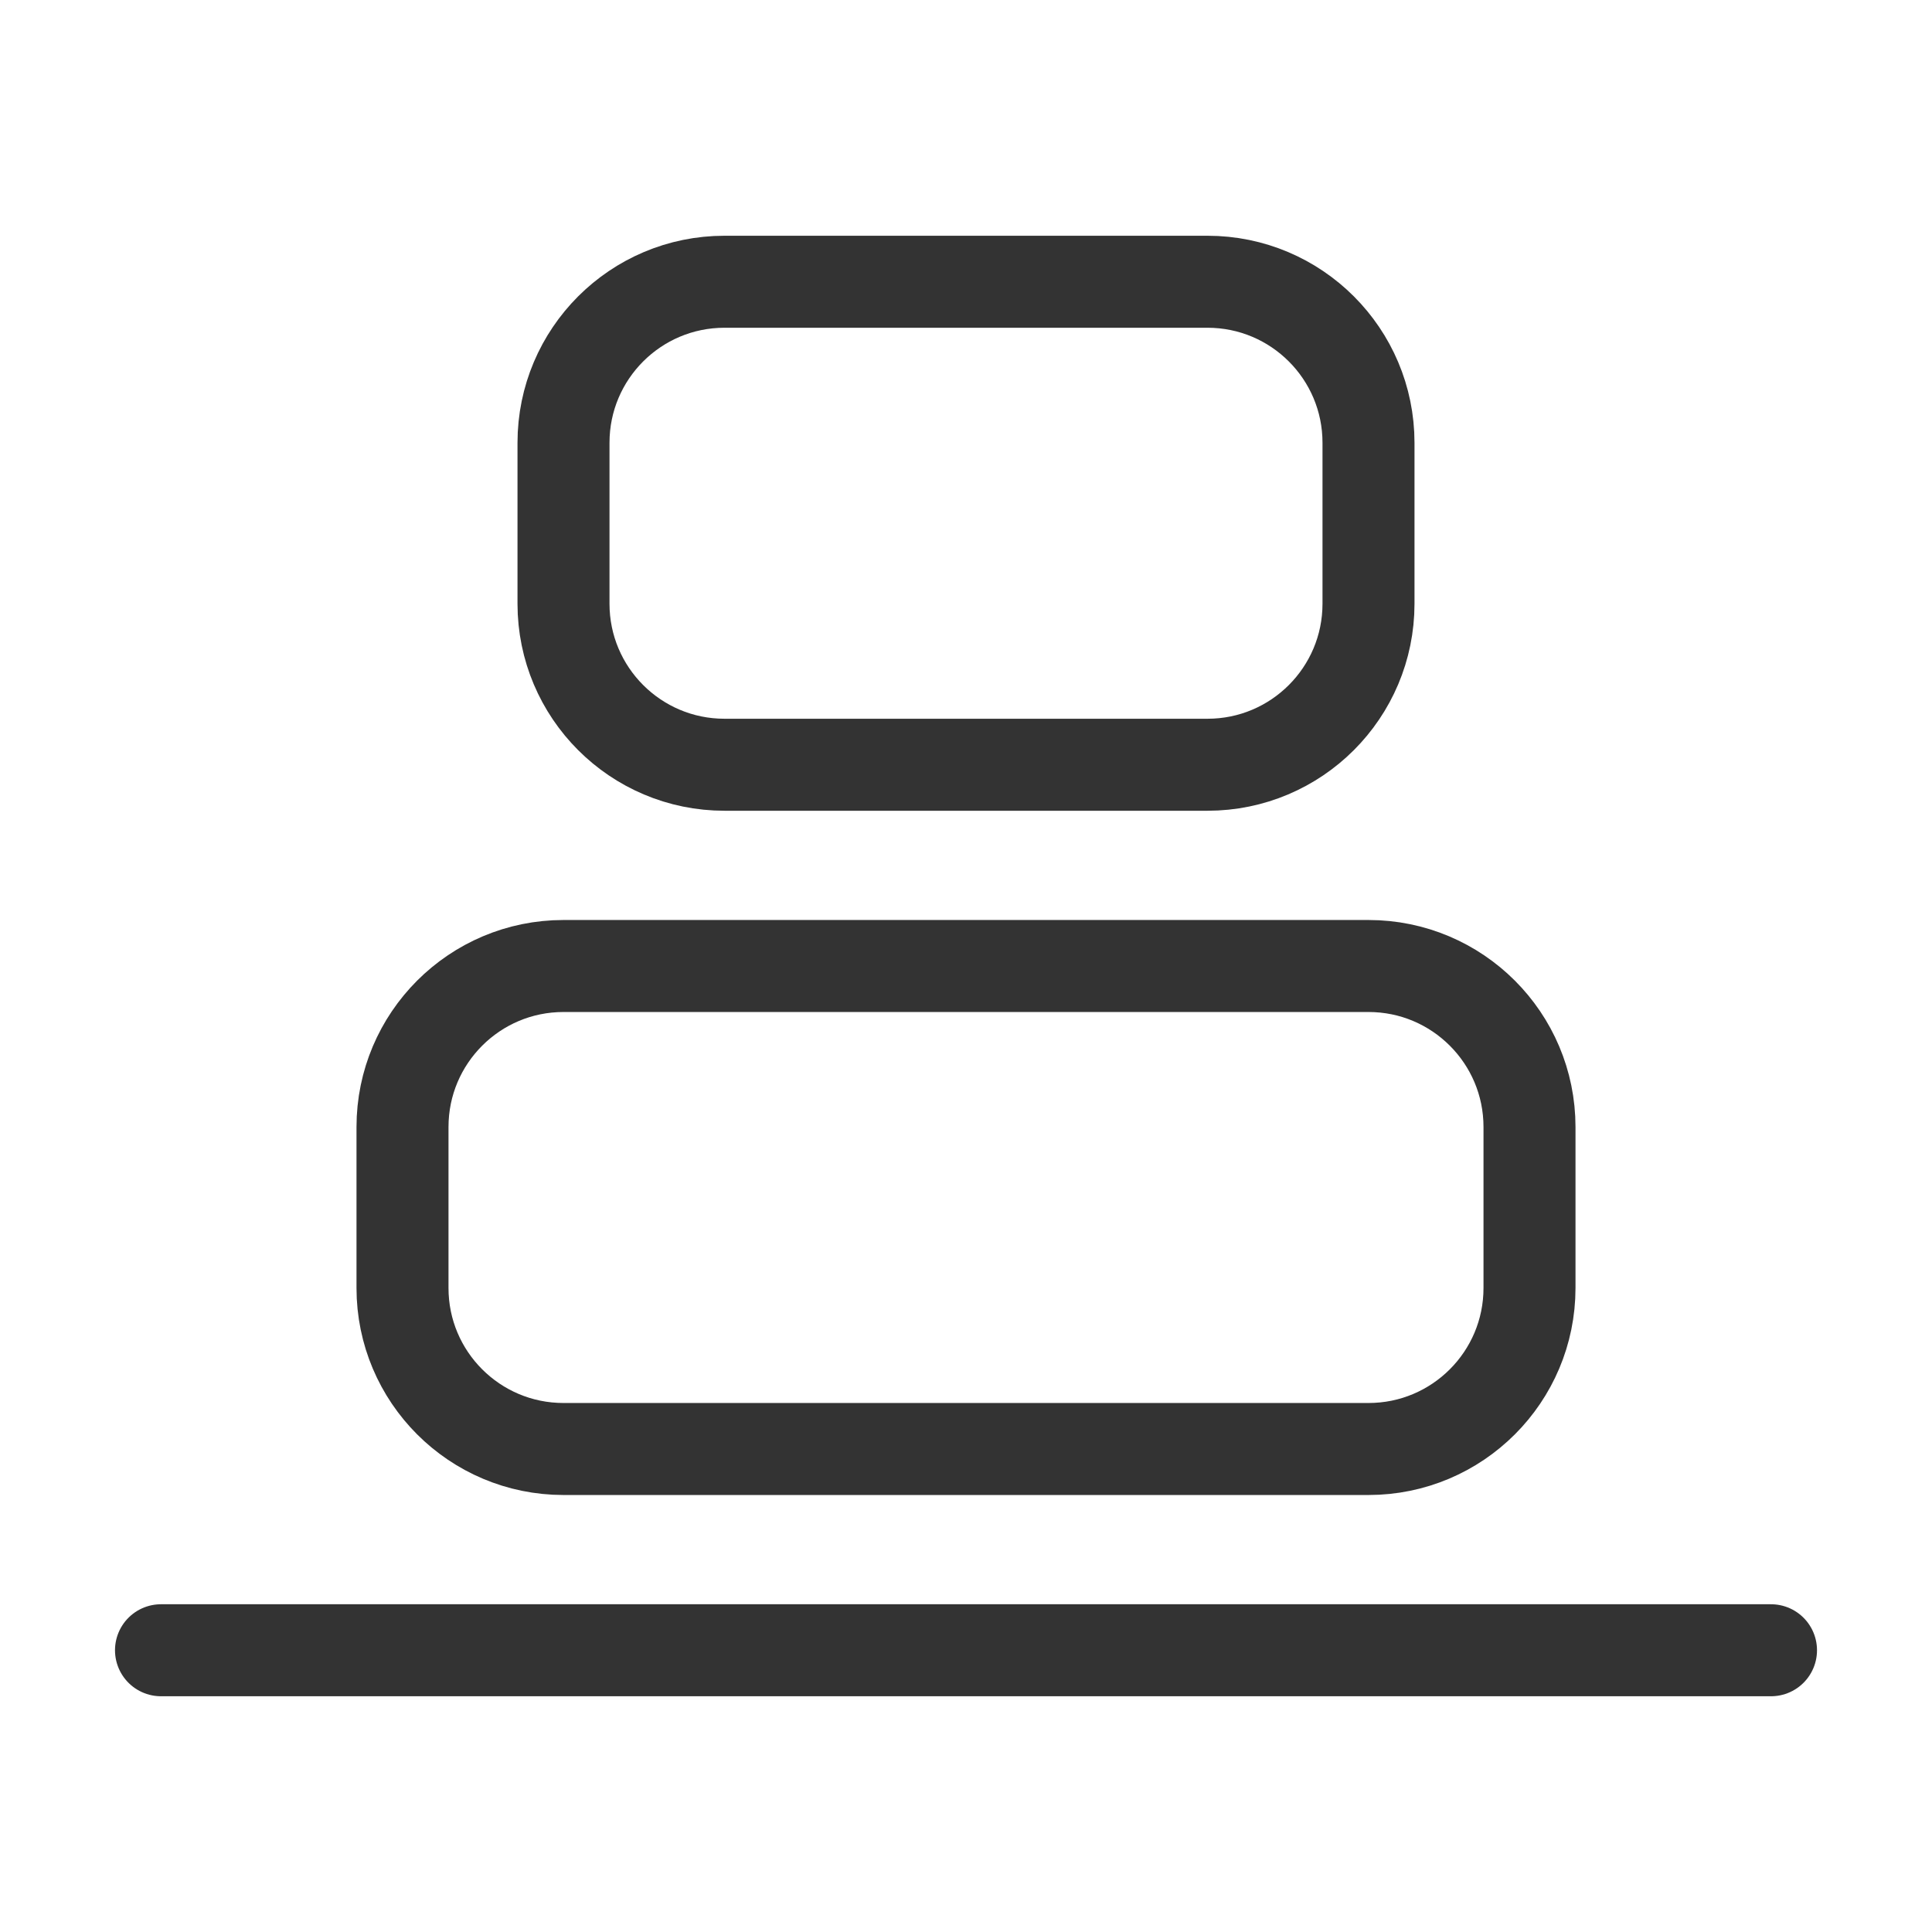 <svg width="42" height="42" viewBox="0 0 42 42" fill="none" xmlns="http://www.w3.org/2000/svg">
<path d="M29.75 21H12.25C10.317 21 8.75 22.567 8.75 24.5V28C8.75 29.933 10.317 31.5 12.25 31.5H29.75C31.683 31.5 33.25 29.933 33.25 28V24.5C33.25 22.567 31.683 21 29.75 21Z" stroke="#333333" stroke-width="2" stroke-linecap="round" stroke-linejoin="round"/>
<path d="M26.25 6.125H15.75C13.817 6.125 12.25 7.692 12.25 9.625V13.125C12.25 15.058 13.817 16.625 15.75 16.625H26.25C28.183 16.625 29.75 15.058 29.75 13.125V9.625C29.75 7.692 28.183 6.125 26.25 6.125Z" stroke="#333333" stroke-width="2" stroke-linecap="round" stroke-linejoin="round"/>
<path d="M3.5 35.875H38.5" stroke="#333333" stroke-width="2" stroke-linecap="round" stroke-linejoin="round"/>
</svg>
